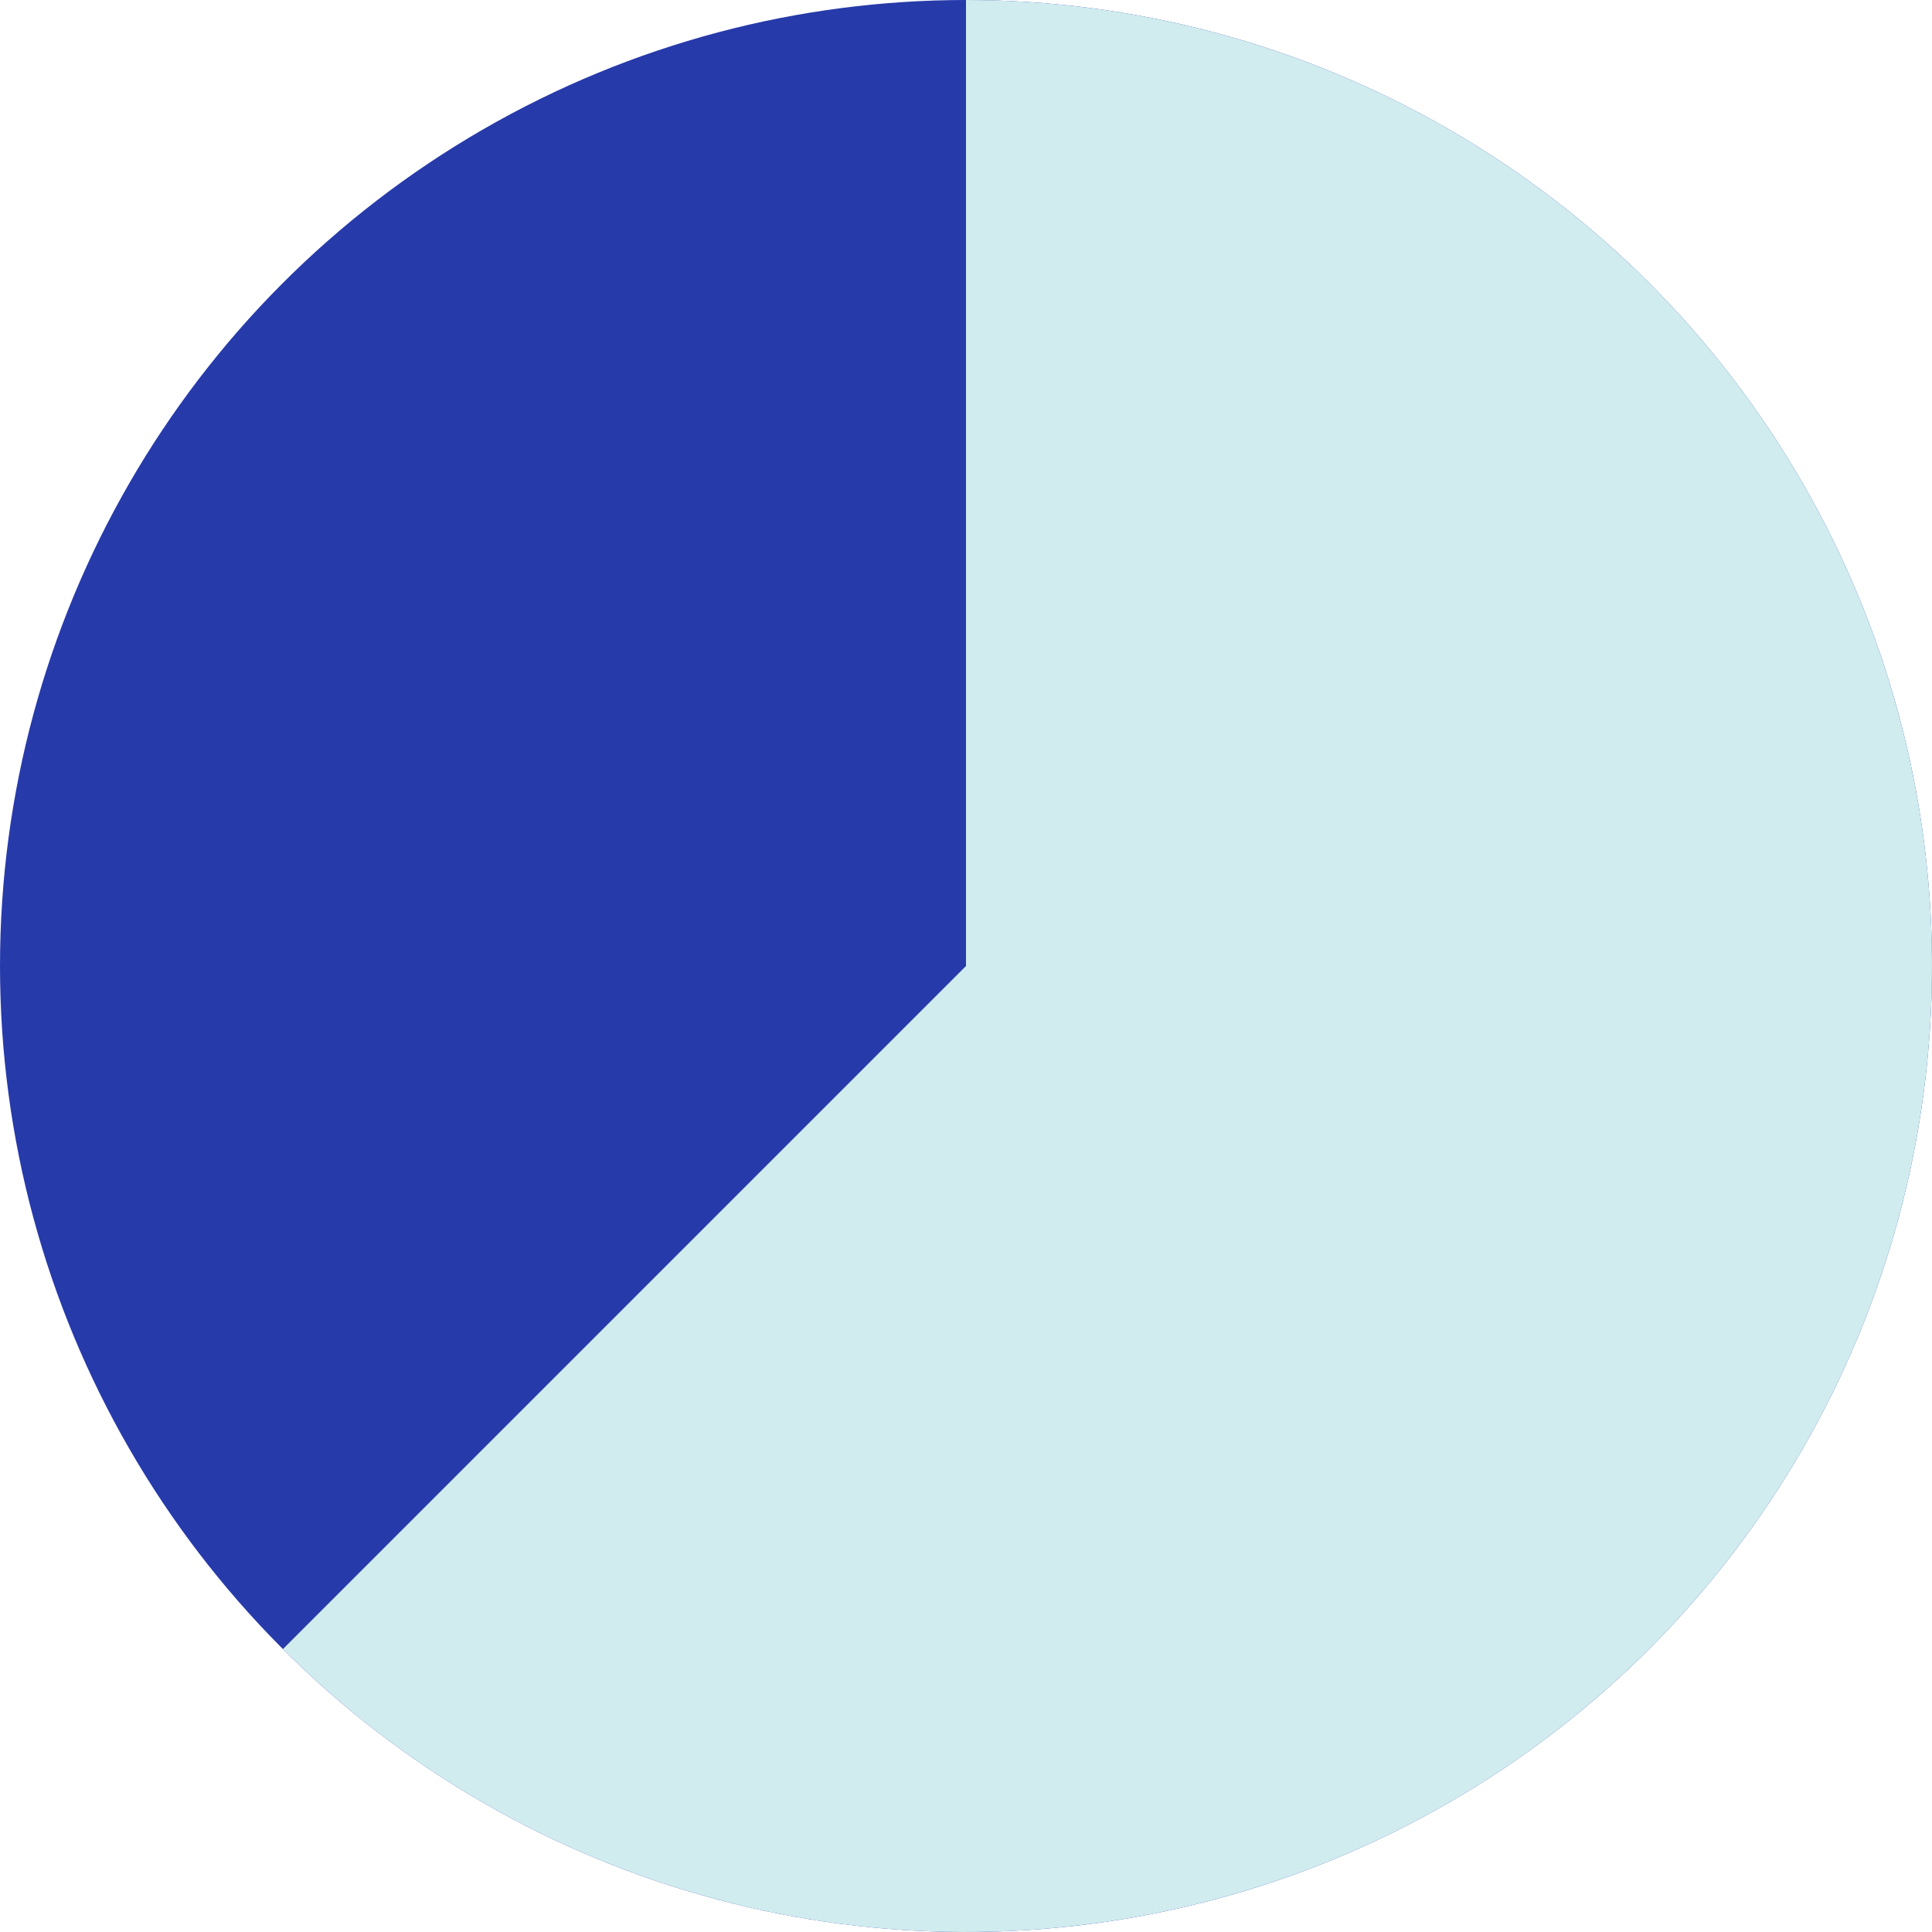 <svg width="265" height="265" viewBox="0 0 265 265" fill="none" xmlns="http://www.w3.org/2000/svg">
<circle cx="132.5" cy="132.5" r="132.5" fill="#273AAA"/>
<path d="M132.5 0C154.29 2.5984e-07 175.743 5.374 194.96 15.645C214.177 25.917 230.564 40.769 242.67 58.887C254.775 77.004 262.226 97.828 264.362 119.513C266.498 141.198 263.253 163.074 254.914 183.206C246.575 203.337 233.401 221.101 216.557 234.924C199.713 248.747 179.721 258.203 158.349 262.454C136.978 266.705 114.889 265.62 94.037 259.295C73.186 252.969 54.216 241.599 38.808 226.192L132.5 132.5L132.5 0Z" fill="#D1ECEF"/>
</svg>
